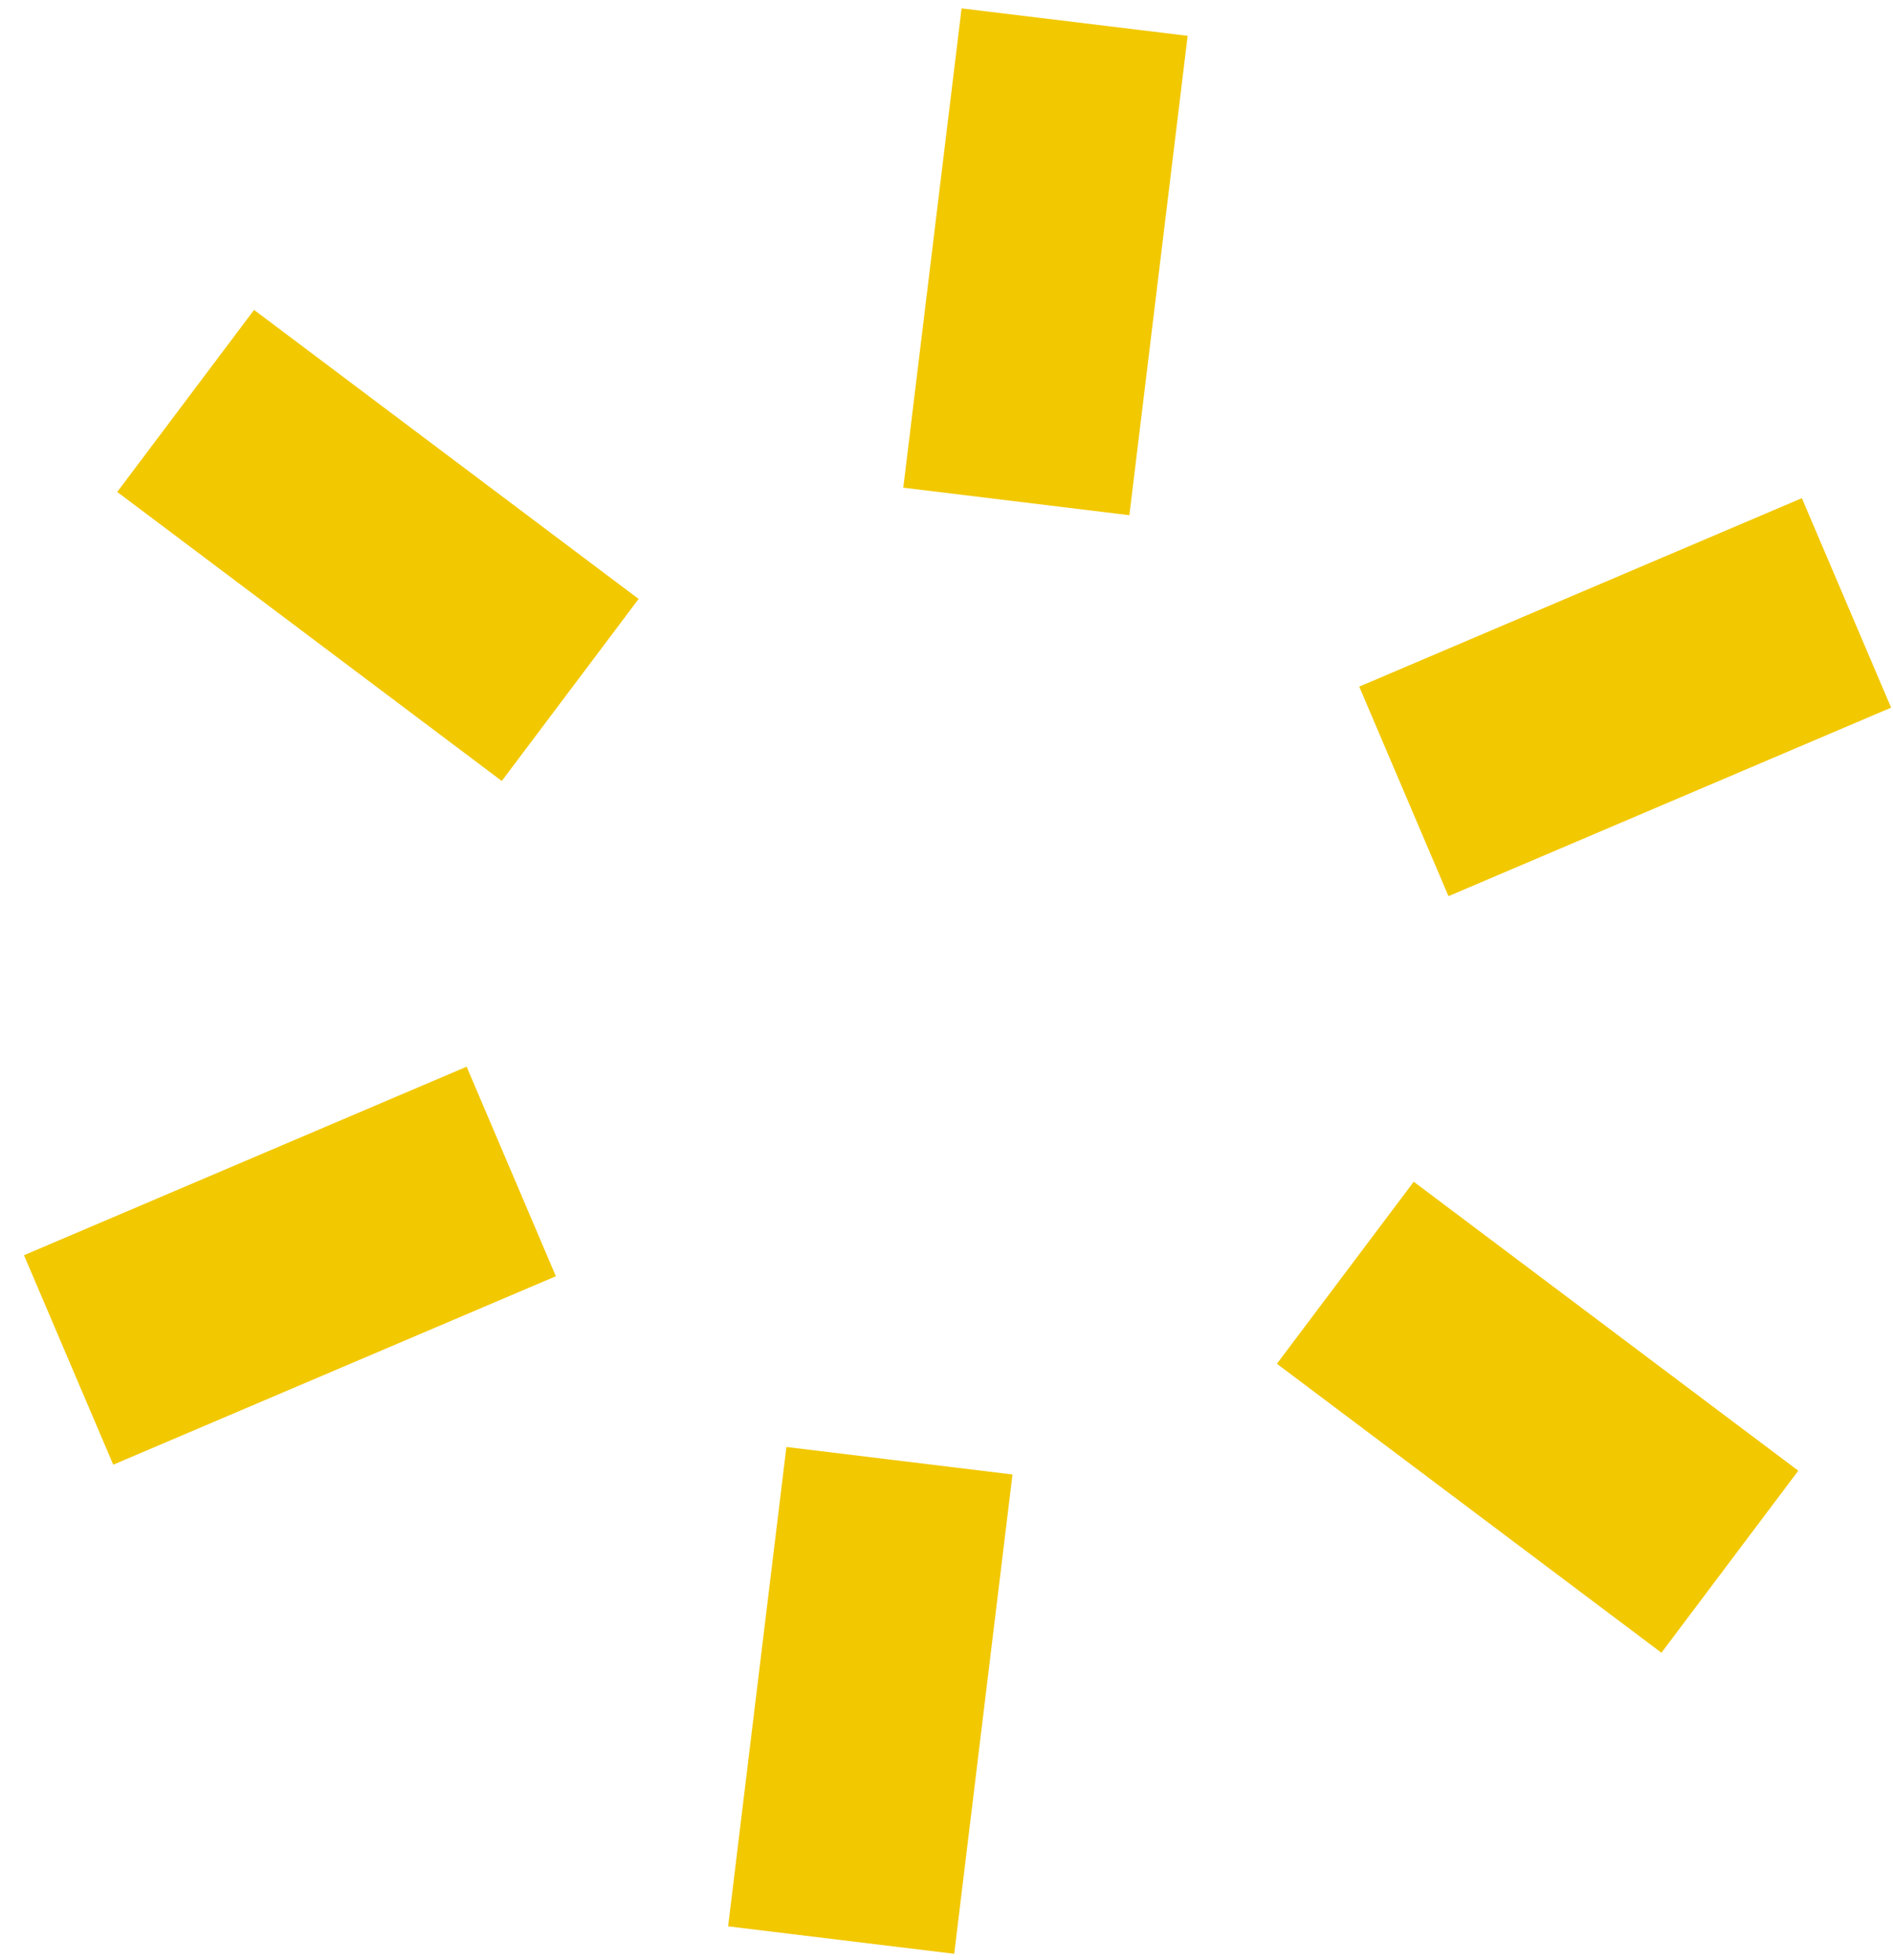 <svg width="28" height="29" viewBox="0 0 28 29" fill="none" xmlns="http://www.w3.org/2000/svg">
<path d="M11.632 21.407L10.77 28.499L14.114 28.905L14.976 21.814L11.632 21.407Z" fill="#F2C800"/>
<path d="M14.223 0.124L13.361 7.215L16.705 7.622L17.567 0.53L14.223 0.124Z" fill="#F2C800"/>
<path d="M6.902 15.781L0.355 18.57L1.675 21.669L8.222 18.881L6.902 15.781Z" fill="#F2C800"/>
<path d="M26.652 7.37L20.105 10.158L21.425 13.258L27.972 10.469L26.652 7.37Z" fill="#F2C800"/>
<path d="M3.758 4.585L1.734 7.278L7.422 11.554L9.446 8.861L3.758 4.585Z" fill="#F2C800"/>
<path d="M20.911 17.483L18.887 20.176L24.575 24.451L26.599 21.758L20.911 17.483Z" fill="#F2C800"/>
</svg>
